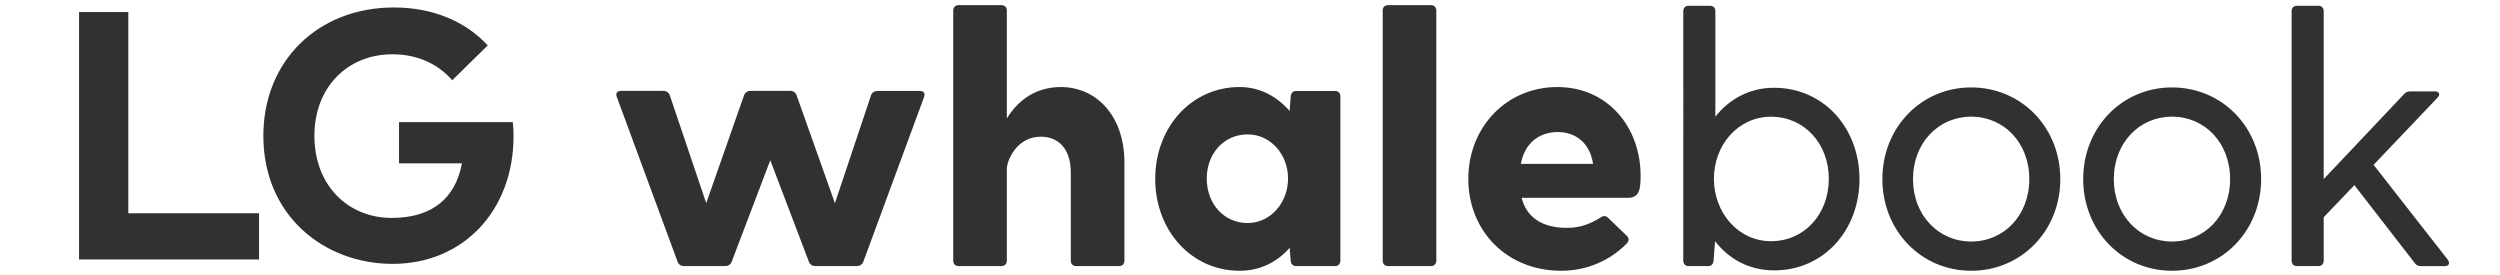 <svg version="1.1" id="레이어_1" xmlns="http://www.w3.org/2000/svg" x="0" y="0" viewBox="0 0 519 57" xml:space="preserve"><style>.st0{fill:#333130}</style><g id="gray_00000152959150216790183780000007156833010120102278_"><path class="st0" d="M386.03 37.18c0 10.59-7.4 18.95-17.7 18.95-5.33 0-9.48-2.44-12.29-6.07l-.3 4.07c-.07.67-.44 1.11-1.11 1.11h-4.07c-.67 0-1.11-.44-1.11-1.11V2.31c0-.67.44-1.11 1.11-1.11H355c.67 0 1.11.44 1.11 1.11v21.91c2.81-3.55 6.96-6 12.21-6 10.3.01 17.71 8.38 17.71 18.96zm-6.37-.07c0-7.33-5.11-12.88-12-12.88-6.81 0-11.85 5.85-11.85 12.88s5.03 12.96 11.85 12.96c6.89 0 12-5.56 12-12.96zm11.12.07c0-10.74 8.07-19.03 18.43-19.03 10.44 0 18.51 8.29 18.51 19.03s-8.07 19.03-18.51 19.03c-10.36 0-18.43-8.29-18.43-19.03zm30.5 0c0-7.55-5.26-12.96-12.07-12.96-6.74 0-12.07 5.4-12.07 12.96 0 7.55 5.33 12.96 12.07 12.96 6.81 0 12.07-5.41 12.07-12.96zm11.19 0c0-10.74 8.07-19.03 18.43-19.03 10.44 0 18.51 8.29 18.51 19.03s-8.07 19.03-18.51 19.03c-10.36 0-18.43-8.29-18.43-19.03zm30.5 0c0-7.55-5.26-12.96-12.07-12.96-6.74 0-12.07 5.4-12.07 12.96 0 7.55 5.33 12.96 12.07 12.96 6.81 0 12.07-5.41 12.07-12.96zm44.53 18.07h-4.89c-.59 0-.96-.15-1.33-.67l-12.51-16.14-6.37 6.66v9.03c0 .67-.44 1.11-1.11 1.11h-4.44c-.67 0-1.11-.44-1.11-1.11V2.31c0-.67.44-1.11 1.11-1.11h4.44c.67 0 1.11.44 1.11 1.11v34.87l16.66-17.62c.37-.44.81-.59 1.33-.59h5.03c.96 0 1.26.59.59 1.33l-13.25 13.92 15.4 19.69c.52.75.23 1.34-.66 1.34zM190.93 18.88h-8.76c-.59 0-1.11.3-1.34.89l-7.5 22.41-7.96-22.41c-.19-.54-.7-.9-1.27-.9h-8.36c-.57 0-1.08.36-1.27.9l-7.86 22.4-7.57-22.41c-.22-.59-.74-.89-1.34-.89h-8.76c-.82 0-1.19.44-.89 1.26l12.62 34.22c.22.59.74.89 1.34.89h8.54c.59 0 1.11-.3 1.34-.89l8.02-21.08 8.02 21.08c.22.59.74.89 1.34.89h8.61c.59 0 1.11-.3 1.34-.89l12.62-34.22c.28-.8-.09-1.25-.91-1.25zm42.5 14.84v20.41c0 .67-.45 1.11-1.11 1.11h-8.91c-.67 0-1.11-.45-1.11-1.11V35.95c0-5.86-3.27-7.57-6.23-7.57-4.97 0-7.05 4.9-7.05 6.68v19.07c0 .67-.45 1.11-1.11 1.11H199c-.67 0-1.11-.45-1.11-1.11V2.18c0-.67.45-1.11 1.11-1.11h8.91c.67 0 1.11.45 1.11 1.11V24.6c2.3-3.79 6.01-6.53 11.21-6.53 7.33-.01 13.2 5.93 13.2 15.65zm44.83-13.73v34.14c0 .67-.45 1.11-1.11 1.11h-8.09c-.67 0-1.04-.45-1.11-1.11l-.22-2.67c-2.52 2.82-5.94 4.75-10.39 4.75-10.09 0-17.52-8.46-17.52-19.07s7.42-19.07 17.52-19.07c4.3 0 7.79 2 10.39 4.97l.22-3.04c.07-.67.45-1.11 1.11-1.11h8.09c.67-.01 1.11.44 1.11 1.1zM267.4 37.06c0-4.96-3.59-9.16-8.4-9.16-4.89 0-8.48 3.97-8.48 9.16 0 5.27 3.59 9.24 8.48 9.24 4.81 0 8.4-4.27 8.4-9.24zm20.76-35.99h8.91c.67 0 1.11.45 1.11 1.11v51.95c0 .67-.45 1.11-1.11 1.11h-8.91c-.67 0-1.11-.45-1.11-1.11V2.18c-.01-.67.44-1.11 1.11-1.11zm49.77 40h-22.04c1.04 4.08 4.3 6.23 9.35 6.23 2.38 0 4.45-.52 7.05-2.15.67-.45 1.11-.37 1.63.15l3.86 3.71c.45.52.45 1.04-.15 1.63-3.49 3.49-8.24 5.57-13.51 5.57-11.43 0-19.3-8.39-19.3-19.07 0-10.69 7.87-19.07 18.48-19.07 10.54 0 17.29 8.39 17.29 18.41.01 3.03-.36 4.59-2.66 4.59zm-22.2-7.05h14.99c-.67-4.45-3.71-6.61-7.35-6.61-3.7.01-6.82 2.16-7.64 6.61z" id="text_00000008113147573328097410000011236002924102864044_"/></g><path class="st0" d="M53.79 53.86H16.41V2.5h10.23v41.78h27.14v9.58zm47.46-44.43l-7.37 7.23c-2.9-3.34-7.15-5.39-12.4-5.39-9.39 0-16.21 6.9-16.21 16.91 0 10.49 7.15 17.06 16.03 17.06 8.36 0 13.24-4.04 14.6-11.33H82.84v-8.55h23.62c.11.99.15 1.94.15 2.9 0 15.55-10.53 26.52-25.09 26.52-14.23 0-26.85-10.01-26.85-26.59 0-15.53 11.33-26.64 27.1-26.64 8.15 0 14.93 2.93 19.48 7.88z"/></svg>